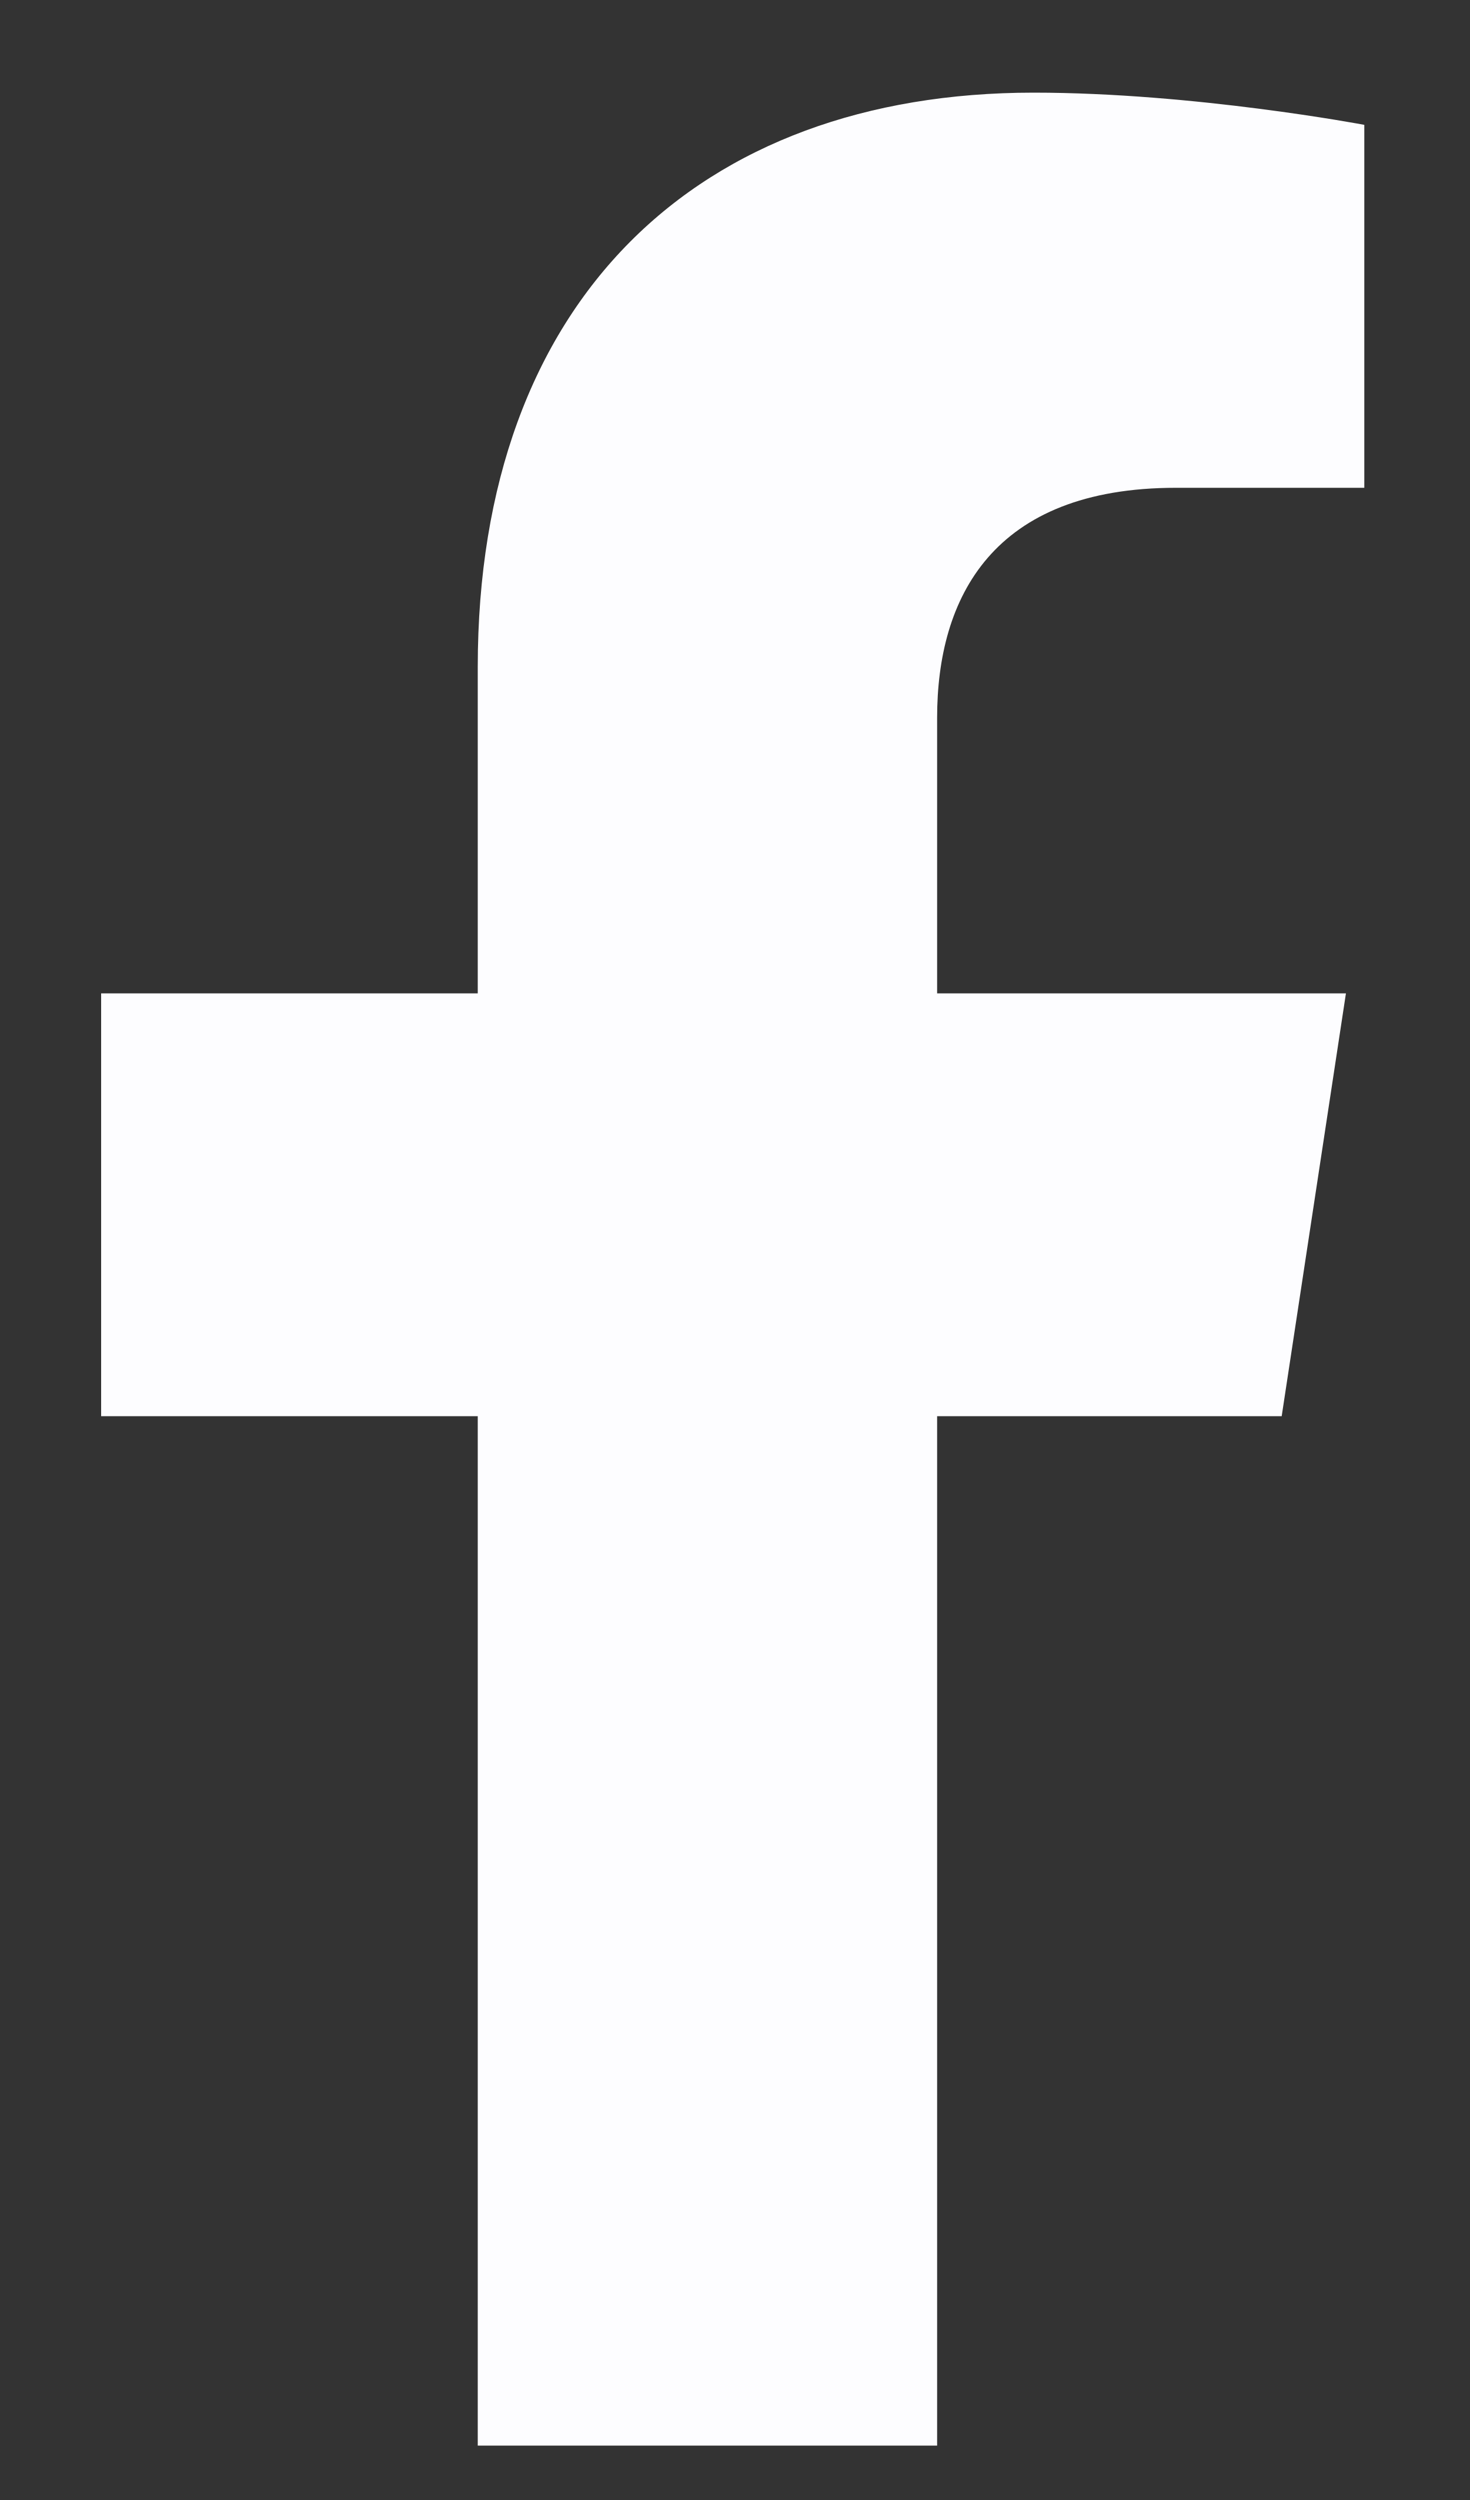 <svg width="10" height="17" viewBox="0 0 10 17" fill="none" xmlns="http://www.w3.org/2000/svg">
<rect x="0" y="0" width="10" height="17" fill="#333333" stroke="none"/>
<path d="M8.719 9.63H6.375V16.63H3.25V9.63H0.688V6.755H3.25V4.536C3.25 2.036 4.75 0.63 7.031 0.63C8.125 0.63 9.281 0.849 9.281 0.849V3.317H8C6.75 3.317 6.375 4.067 6.375 4.88V6.755H9.156L8.719 9.63Z" fill="#FDFDFF"/>
</svg>

